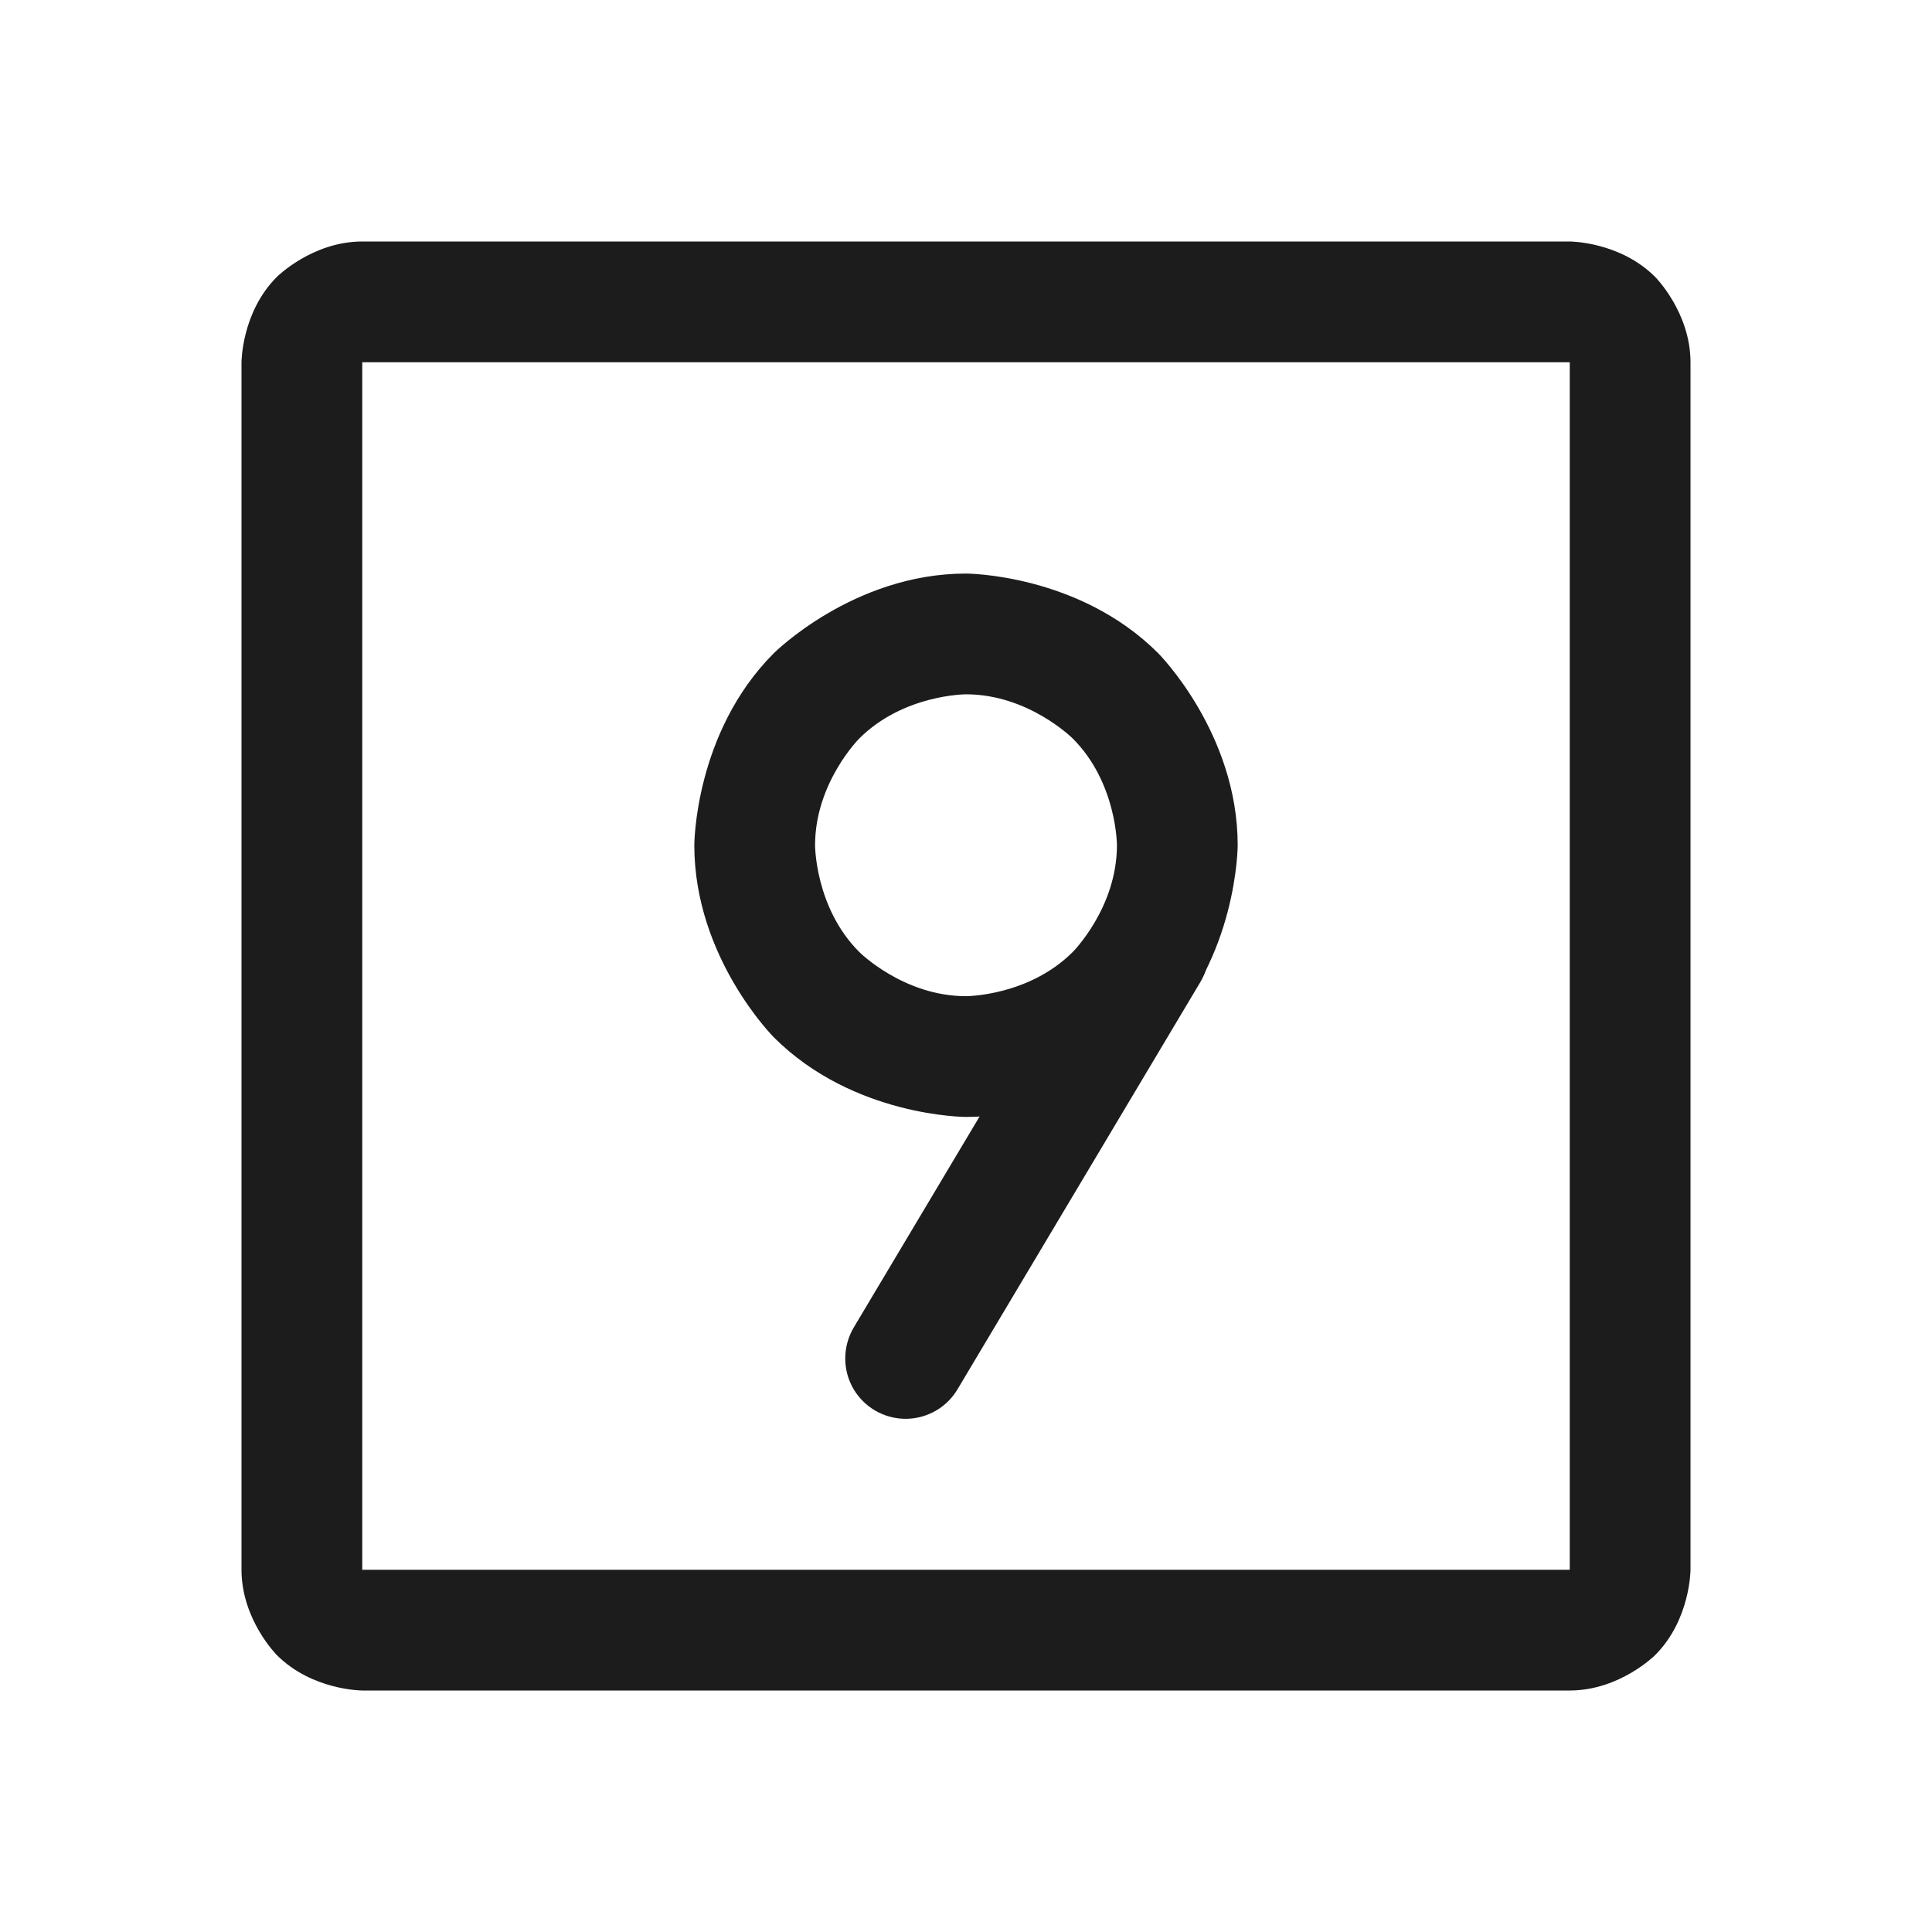 <svg width="32" height="32" viewBox="0 0 32 32" fill="none" xmlns="http://www.w3.org/2000/svg">
<path d="M14.141 21.987C14.049 22.142 14 22.32 14 22.5L14 22.504C14 22.585 14.011 22.666 14.03 22.745C14.095 23.002 14.26 23.223 14.488 23.359C14.643 23.451 14.82 23.5 15 23.5C15.014 23.5 15.028 23.5 15.041 23.499C15.379 23.485 15.686 23.302 15.859 23.012L19.884 16.262C19.976 16.107 20.025 15.93 20.025 15.75C20.025 15.736 20.025 15.722 20.024 15.709C20.01 15.371 19.827 15.064 19.537 14.891C19.382 14.799 19.205 14.75 19.025 14.75L19.021 14.75C18.94 14.75 18.859 14.761 18.78 14.78C18.523 14.845 18.302 15.01 18.166 15.238L14.141 21.987Z" fill="#1C1C1C"/>
<path fill-rule="evenodd" clip-rule="evenodd" d="M4 6C4 6 4 5.172 4.586 4.586C4.586 4.586 5.172 4 6 4H26C26 4 26.828 4 27.414 4.586C27.414 4.586 28 5.172 28 6V26C28 26 28 26.828 27.414 27.414C27.414 27.414 26.828 28 26 28H6C6 28 5.172 28 4.586 27.414C4.586 27.414 4 26.828 4 26V6ZM6 6V26H26V6H6Z" fill="#1C1C1C"/>
<path fill-rule="evenodd" clip-rule="evenodd" d="M16 9.5C16 9.5 17.864 9.5 19.182 10.818C19.182 10.818 20.5 12.136 20.5 14C20.5 14 20.5 15.864 19.182 17.182C19.182 17.182 17.864 18.5 16 18.5C16 18.5 14.136 18.5 12.818 17.182C12.818 17.182 11.5 15.864 11.5 14C11.5 14 11.5 12.136 12.818 10.818C12.818 10.818 14.136 9.5 16 9.5ZM16 11.5C16 11.5 14.964 11.5 14.232 12.232C14.232 12.232 13.5 12.964 13.5 14C13.5 14 13.5 15.036 14.232 15.768C14.232 15.768 14.964 16.5 16 16.5C16 16.5 17.035 16.5 17.768 15.768C17.768 15.768 18.5 15.036 18.5 14C18.5 14 18.5 12.964 17.768 12.232C17.768 12.232 17.035 11.5 16 11.5Z" fill="#1C1C1C"/>
</svg>
